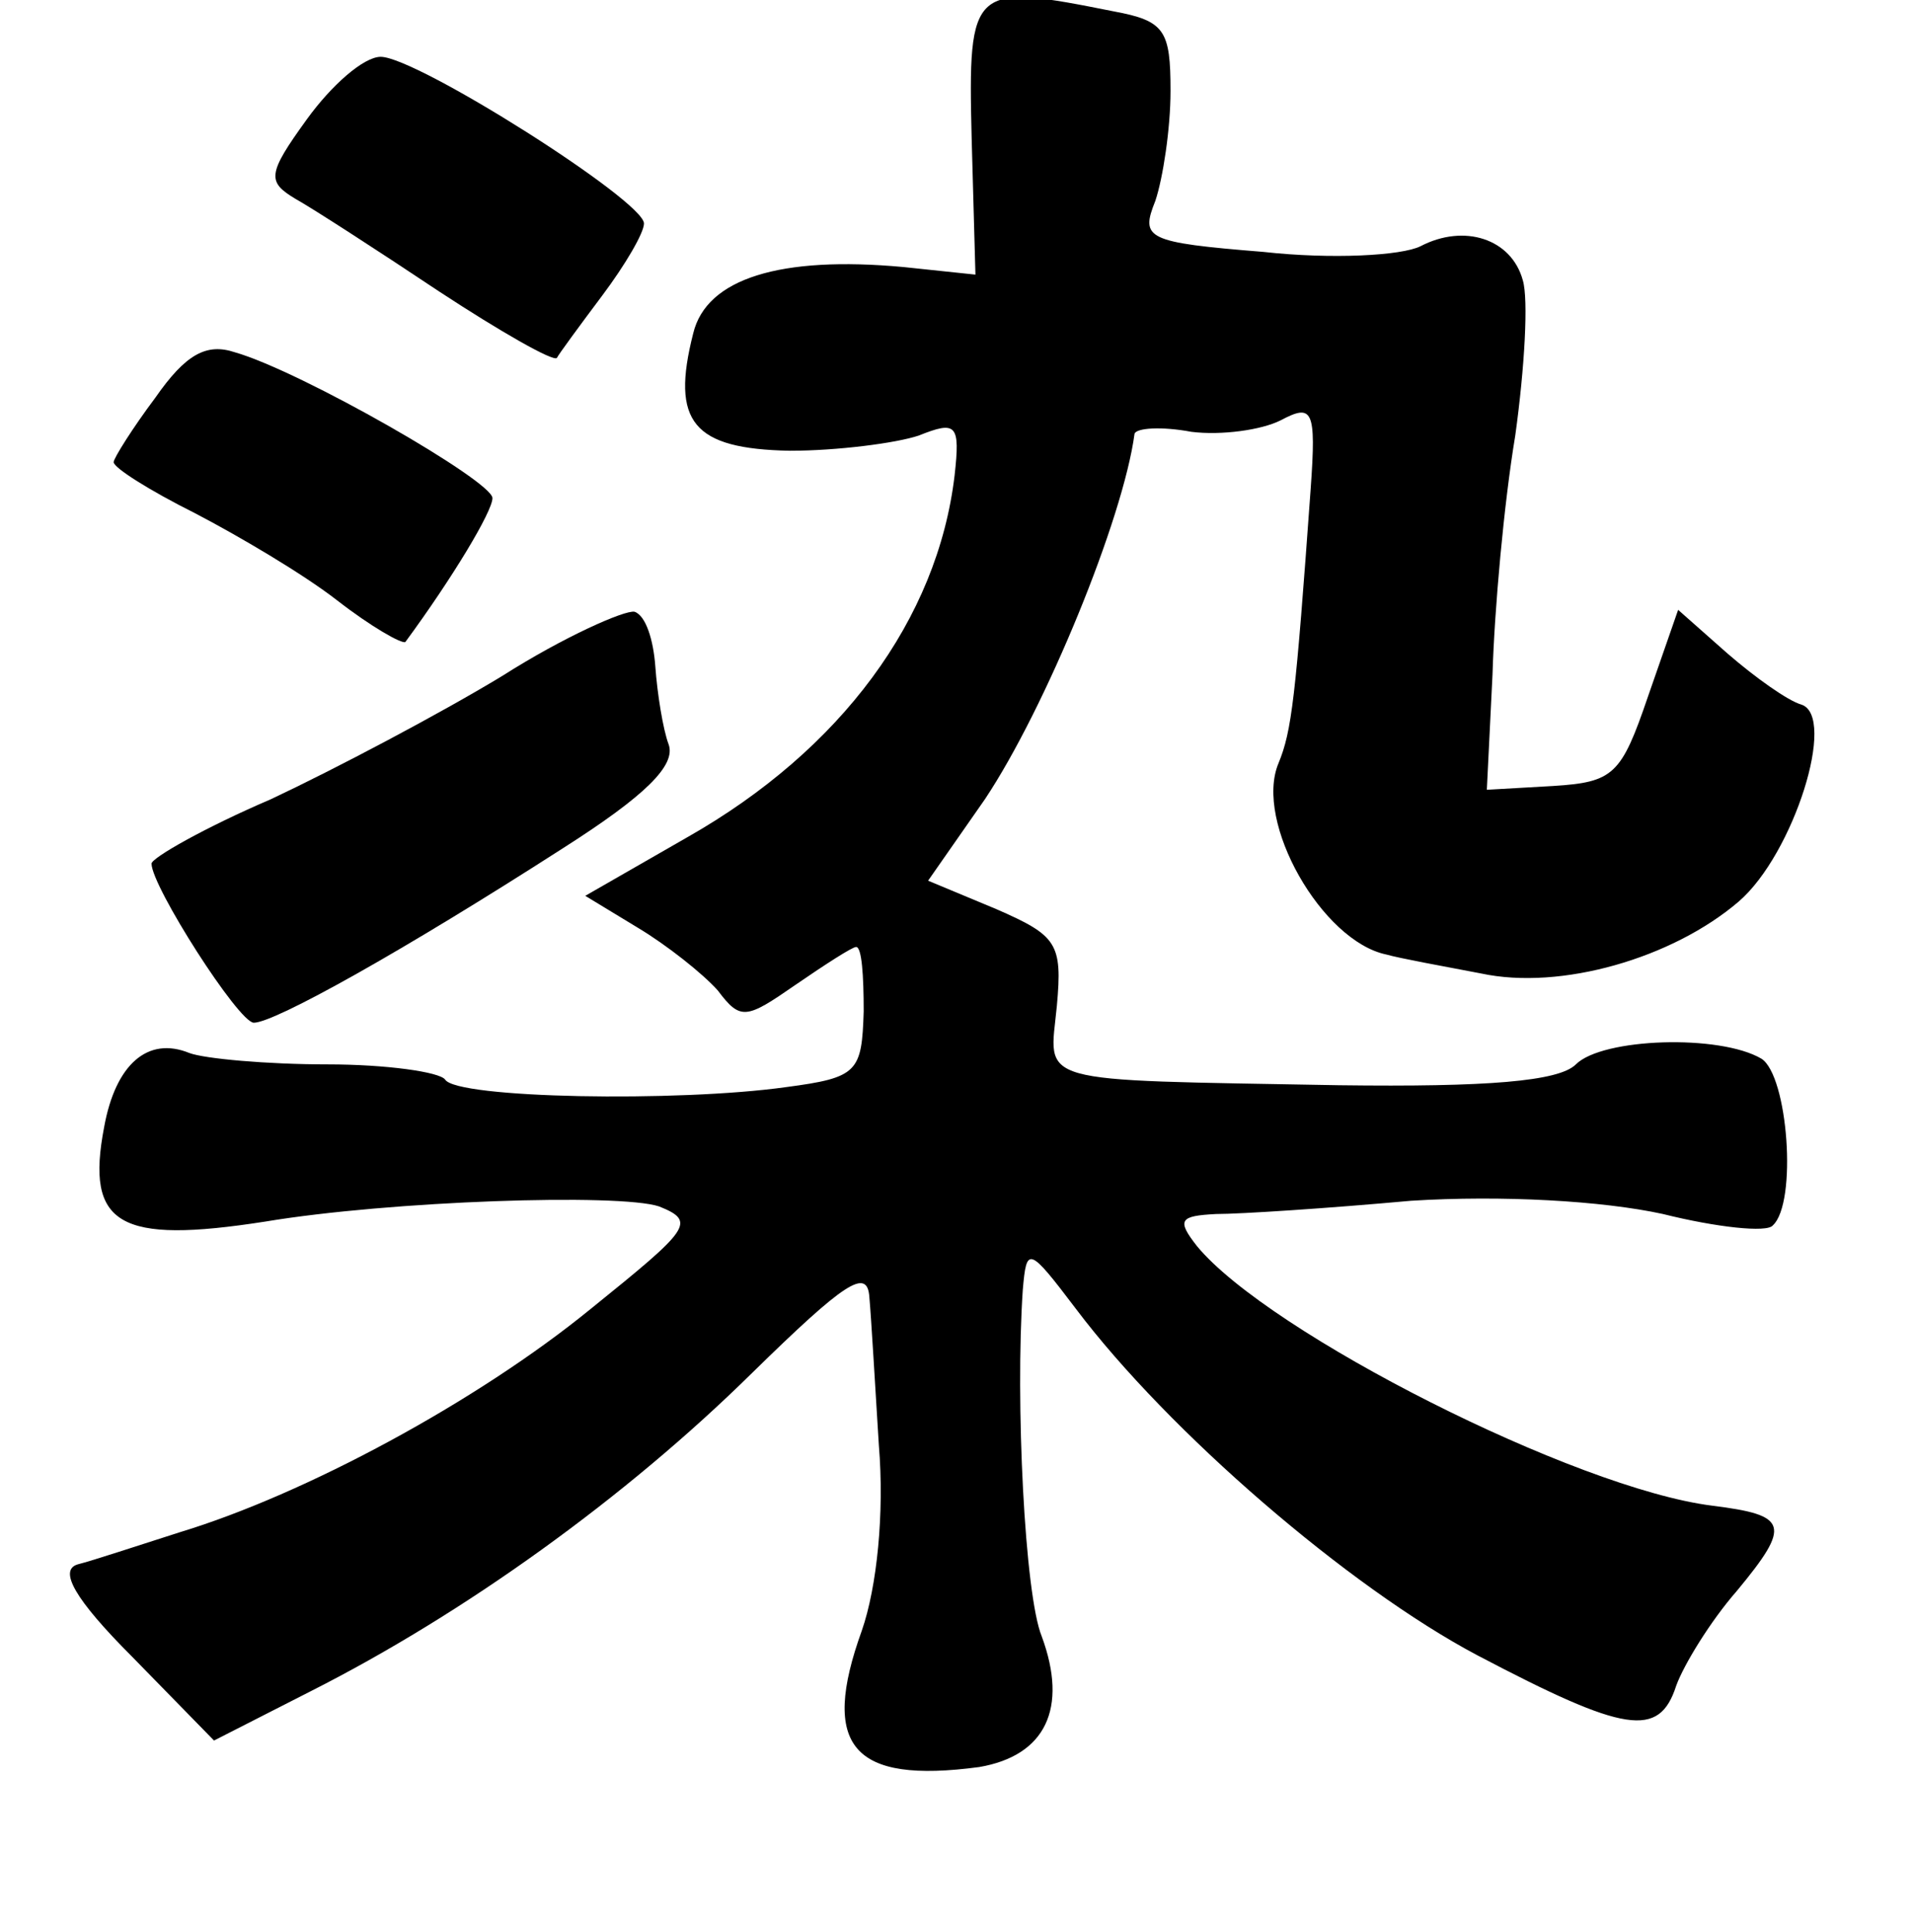 <?xml version="1.0" standalone="no"?>
<!DOCTYPE svg PUBLIC "-//W3C//DTD SVG 20010904//EN"
 "http://www.w3.org/TR/2001/REC-SVG-20010904/DTD/svg10.dtd">
<svg version="1.0" xmlns="http://www.w3.org/2000/svg"
 width="101pt" height="102pt" viewBox="0 0 101 102"
 preserveAspectRatio="xMidYMid meet">
<g transform="translate(0,102) scale(0.1,-0.1)"
fill="#000000" stroke="none">
<path d="M513 947 l2 -72 -38 4 c-65 6 -104 -6 -111 -35 -12 -47 0 -61 51 -62
25 0 56 4 68 8 20 8 22 6 19 -21 -9 -76 -60 -145 -141 -191 l-54 -31 28 -17
c15 -9 34 -24 42 -33 12 -16 15 -15 41 3 16 11 30 20 32 20 3 0 4 -15 4 -34
-1 -32 -3 -35 -41 -40 -57 -8 -174 -6 -180 4 -3 4 -31 8 -62 8 -32 0 -65 3
-73 6 -22 9 -39 -6 -45 -39 -10 -52 8 -62 85 -50 66 11 187 15 208 8 20 -8 16
-12 -36 -54 -60 -49 -151 -98 -217 -118 -22 -7 -46 -15 -54 -17 -10 -3 -2 -18
29 -49 l43 -44 51 26 c81 41 166 102 233 168 49 48 61 56 62 40 1 -11 3 -46 5
-78 3 -36 -1 -75 -9 -98 -22 -61 -5 -81 62 -72 35 6 47 31 33 69 -9 22 -14
124 -10 183 2 23 3 23 28 -10 49 -65 144 -147 212 -183 78 -41 96 -44 105 -16
4 11 18 34 32 50 29 35 27 40 -13 45 -72 9 -234 91 -272 137 -11 14 -9 16 10
17 13 0 59 3 103 7 48 3 101 0 133 -7 28 -7 55 -10 58 -6 13 12 8 79 -6 88
-22 13 -84 11 -98 -3 -9 -9 -47 -12 -125 -11 -164 3 -153 0 -149 42 3 33 0 37
-32 51 l-36 15 30 43 c32 48 73 148 79 193 1 3 14 4 30 1 16 -2 37 1 47 6 17
9 19 6 16 -36 -8 -111 -10 -128 -17 -145 -13 -31 23 -94 57 -101 7 -2 29 -6
50 -10 42 -9 101 8 136 38 29 25 52 98 33 104 -7 2 -24 14 -39 27 l-26 23 -16
-46 c-14 -41 -18 -45 -50 -47 l-35 -2 3 61 c1 34 6 90 12 126 5 36 7 72 4 82
-6 22 -31 30 -54 18 -10 -5 -47 -7 -83 -3 -62 5 -65 7 -57 27 4 12 8 38 8 58
0 32 -3 37 -30 42 -75 15 -77 14 -75 -67z"/>
<path d="M162 957 c-21 -29 -21 -33 -6 -42 9 -5 43 -27 76 -49 32 -21 60 -37
62 -35 1 2 12 17 24 33 12 16 22 33 22 38 0 12 -120 88 -139 88 -9 0 -26 -15
-39 -33z"/>
<path d="M82 810 c-12 -16 -22 -32 -22 -34 0 -3 19 -15 43 -27 23 -12 57 -32
75 -46 18 -14 34 -23 36 -22 25 34 46 69 46 76 0 9 -101 67 -136 77 -15 5 -26
-1 -42 -24z"/>
<path d="M265 663 c-33 -20 -88 -49 -122 -65 -35 -15 -63 -31 -63 -34 0 -12
46 -84 54 -84 11 0 79 38 163 92 44 28 60 44 56 55 -3 8 -6 27 -7 41 -1 14 -5
27 -11 29 -5 1 -37 -13 -70 -34z"/>
</g>
</svg>
